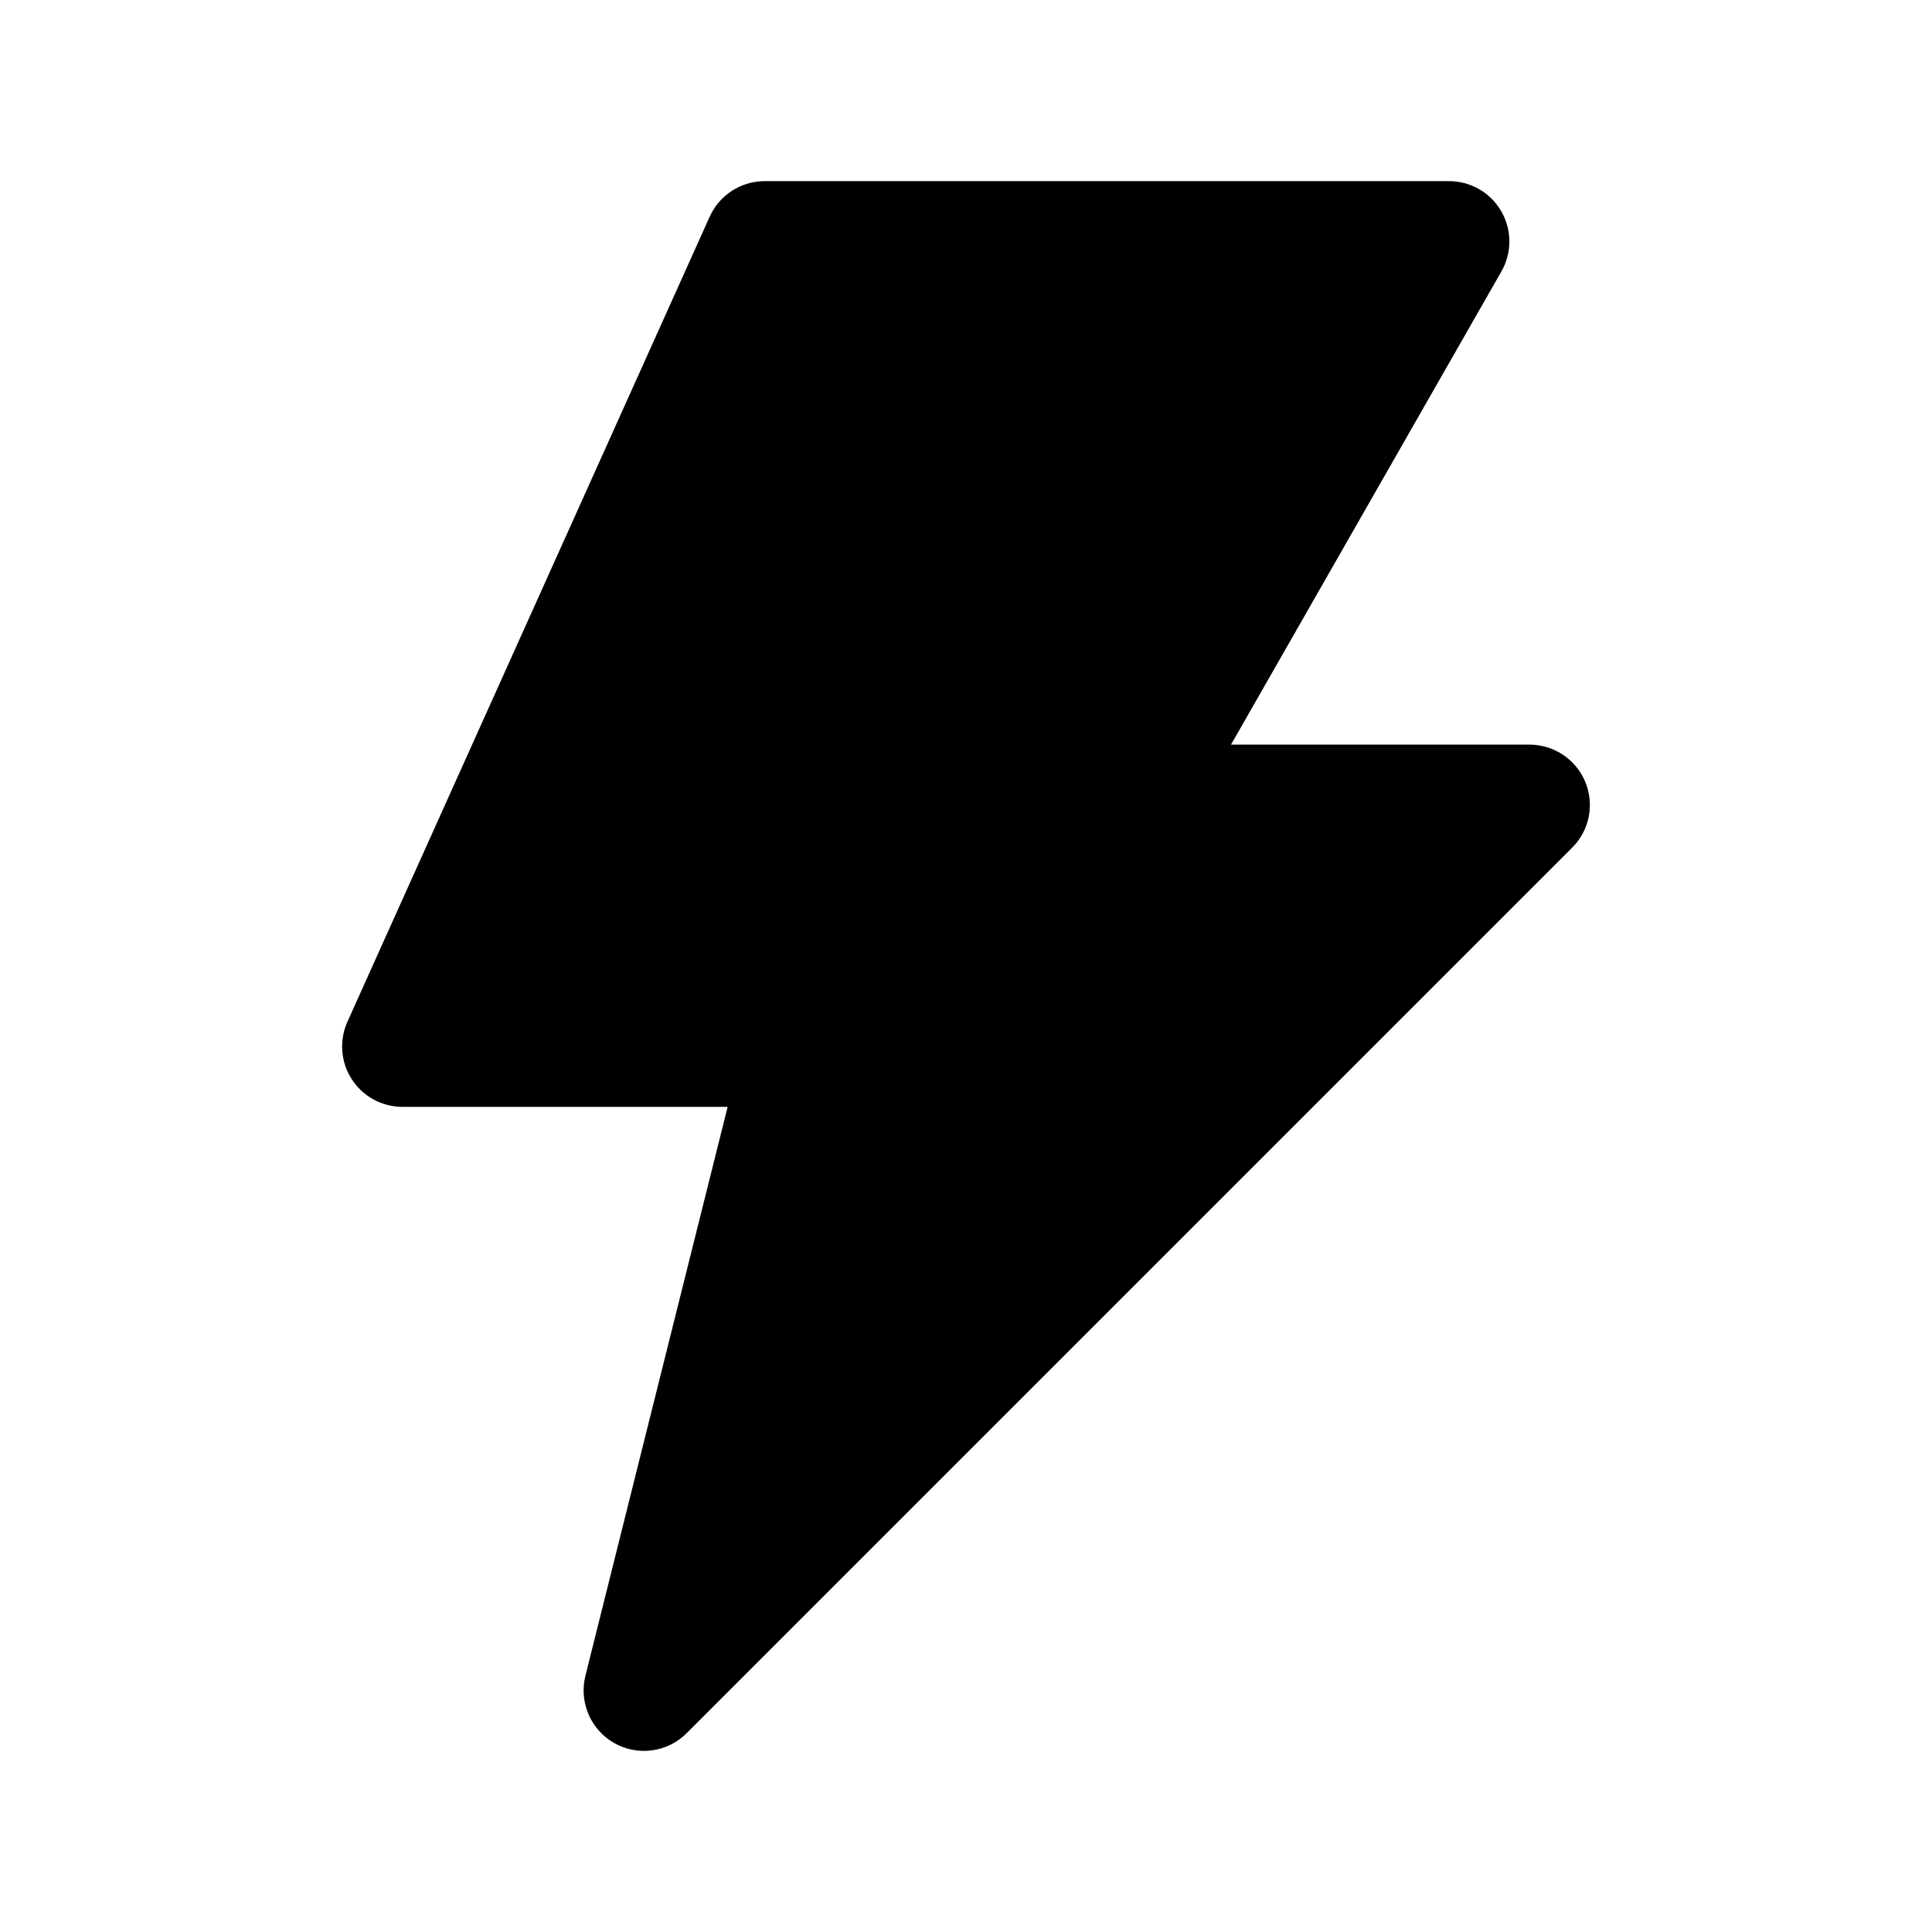 <svg width="24" height="24" viewBox="0 0 24 24" xmlns="http://www.w3.org/2000/svg">
    <path fill-rule="evenodd" clip-rule="evenodd" d="M8.816 2.692C8.937 2.423 9.205 2.25 9.5 2.25H18C18.267 2.25 18.515 2.392 18.649 2.624C18.783 2.855 18.784 3.14 18.651 3.372L15.292 9.25H19C19.303 9.25 19.577 9.433 19.693 9.713C19.809 9.993 19.745 10.316 19.53 10.53L8.53 21.53C8.292 21.769 7.924 21.819 7.63 21.653C7.337 21.487 7.191 21.145 7.272 20.818L9.039 13.75H5C4.746 13.75 4.508 13.621 4.37 13.407C4.232 13.194 4.212 12.924 4.316 12.692L8.816 2.692Z"/>
</svg>
